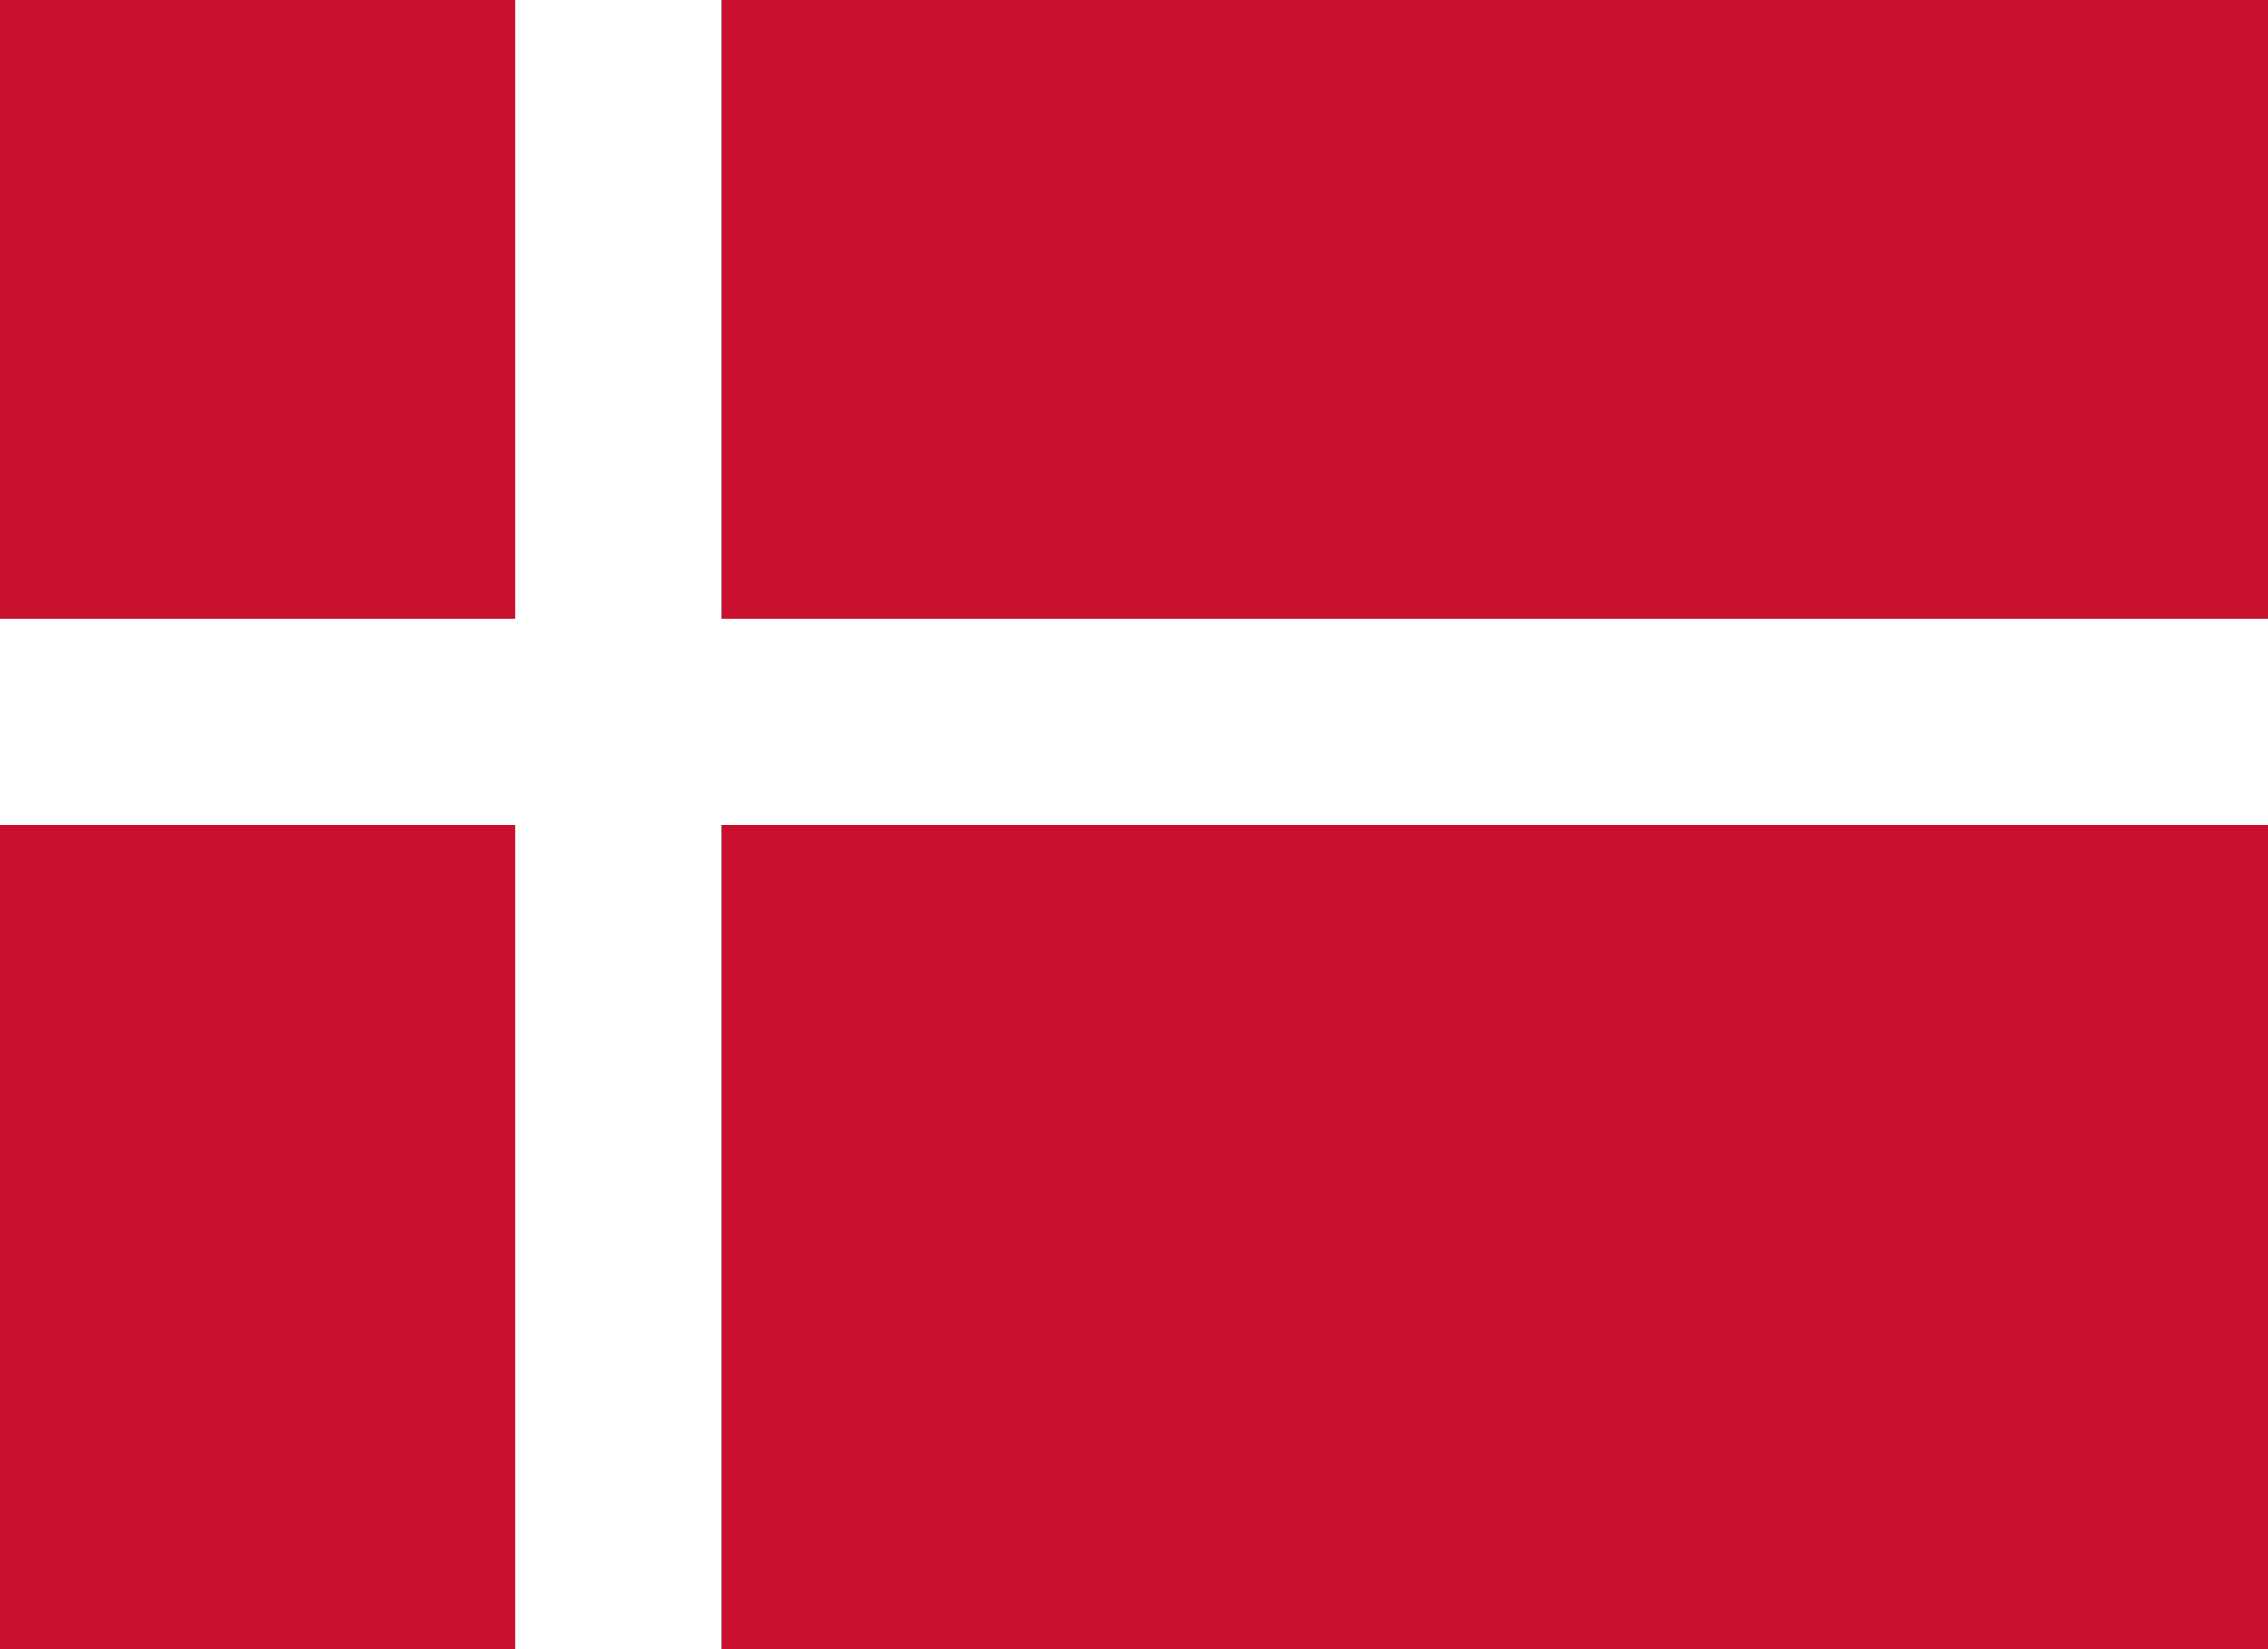 <svg xmlns="http://www.w3.org/2000/svg" width="440" height="320" viewBox="0 0 22 16">
	<rect width="22" height="16" fill="#C8102E"/>
	<rect width="1" height="16" x="6" fill="#002A5C"/>
	<rect width="22" height="1" y="7" fill="#002A5C"/>
	<rect width="2" height="16" x="5" fill="#FFF"/>
	<rect width="22" height="2" y="6" fill="#FFF"/>
</svg>